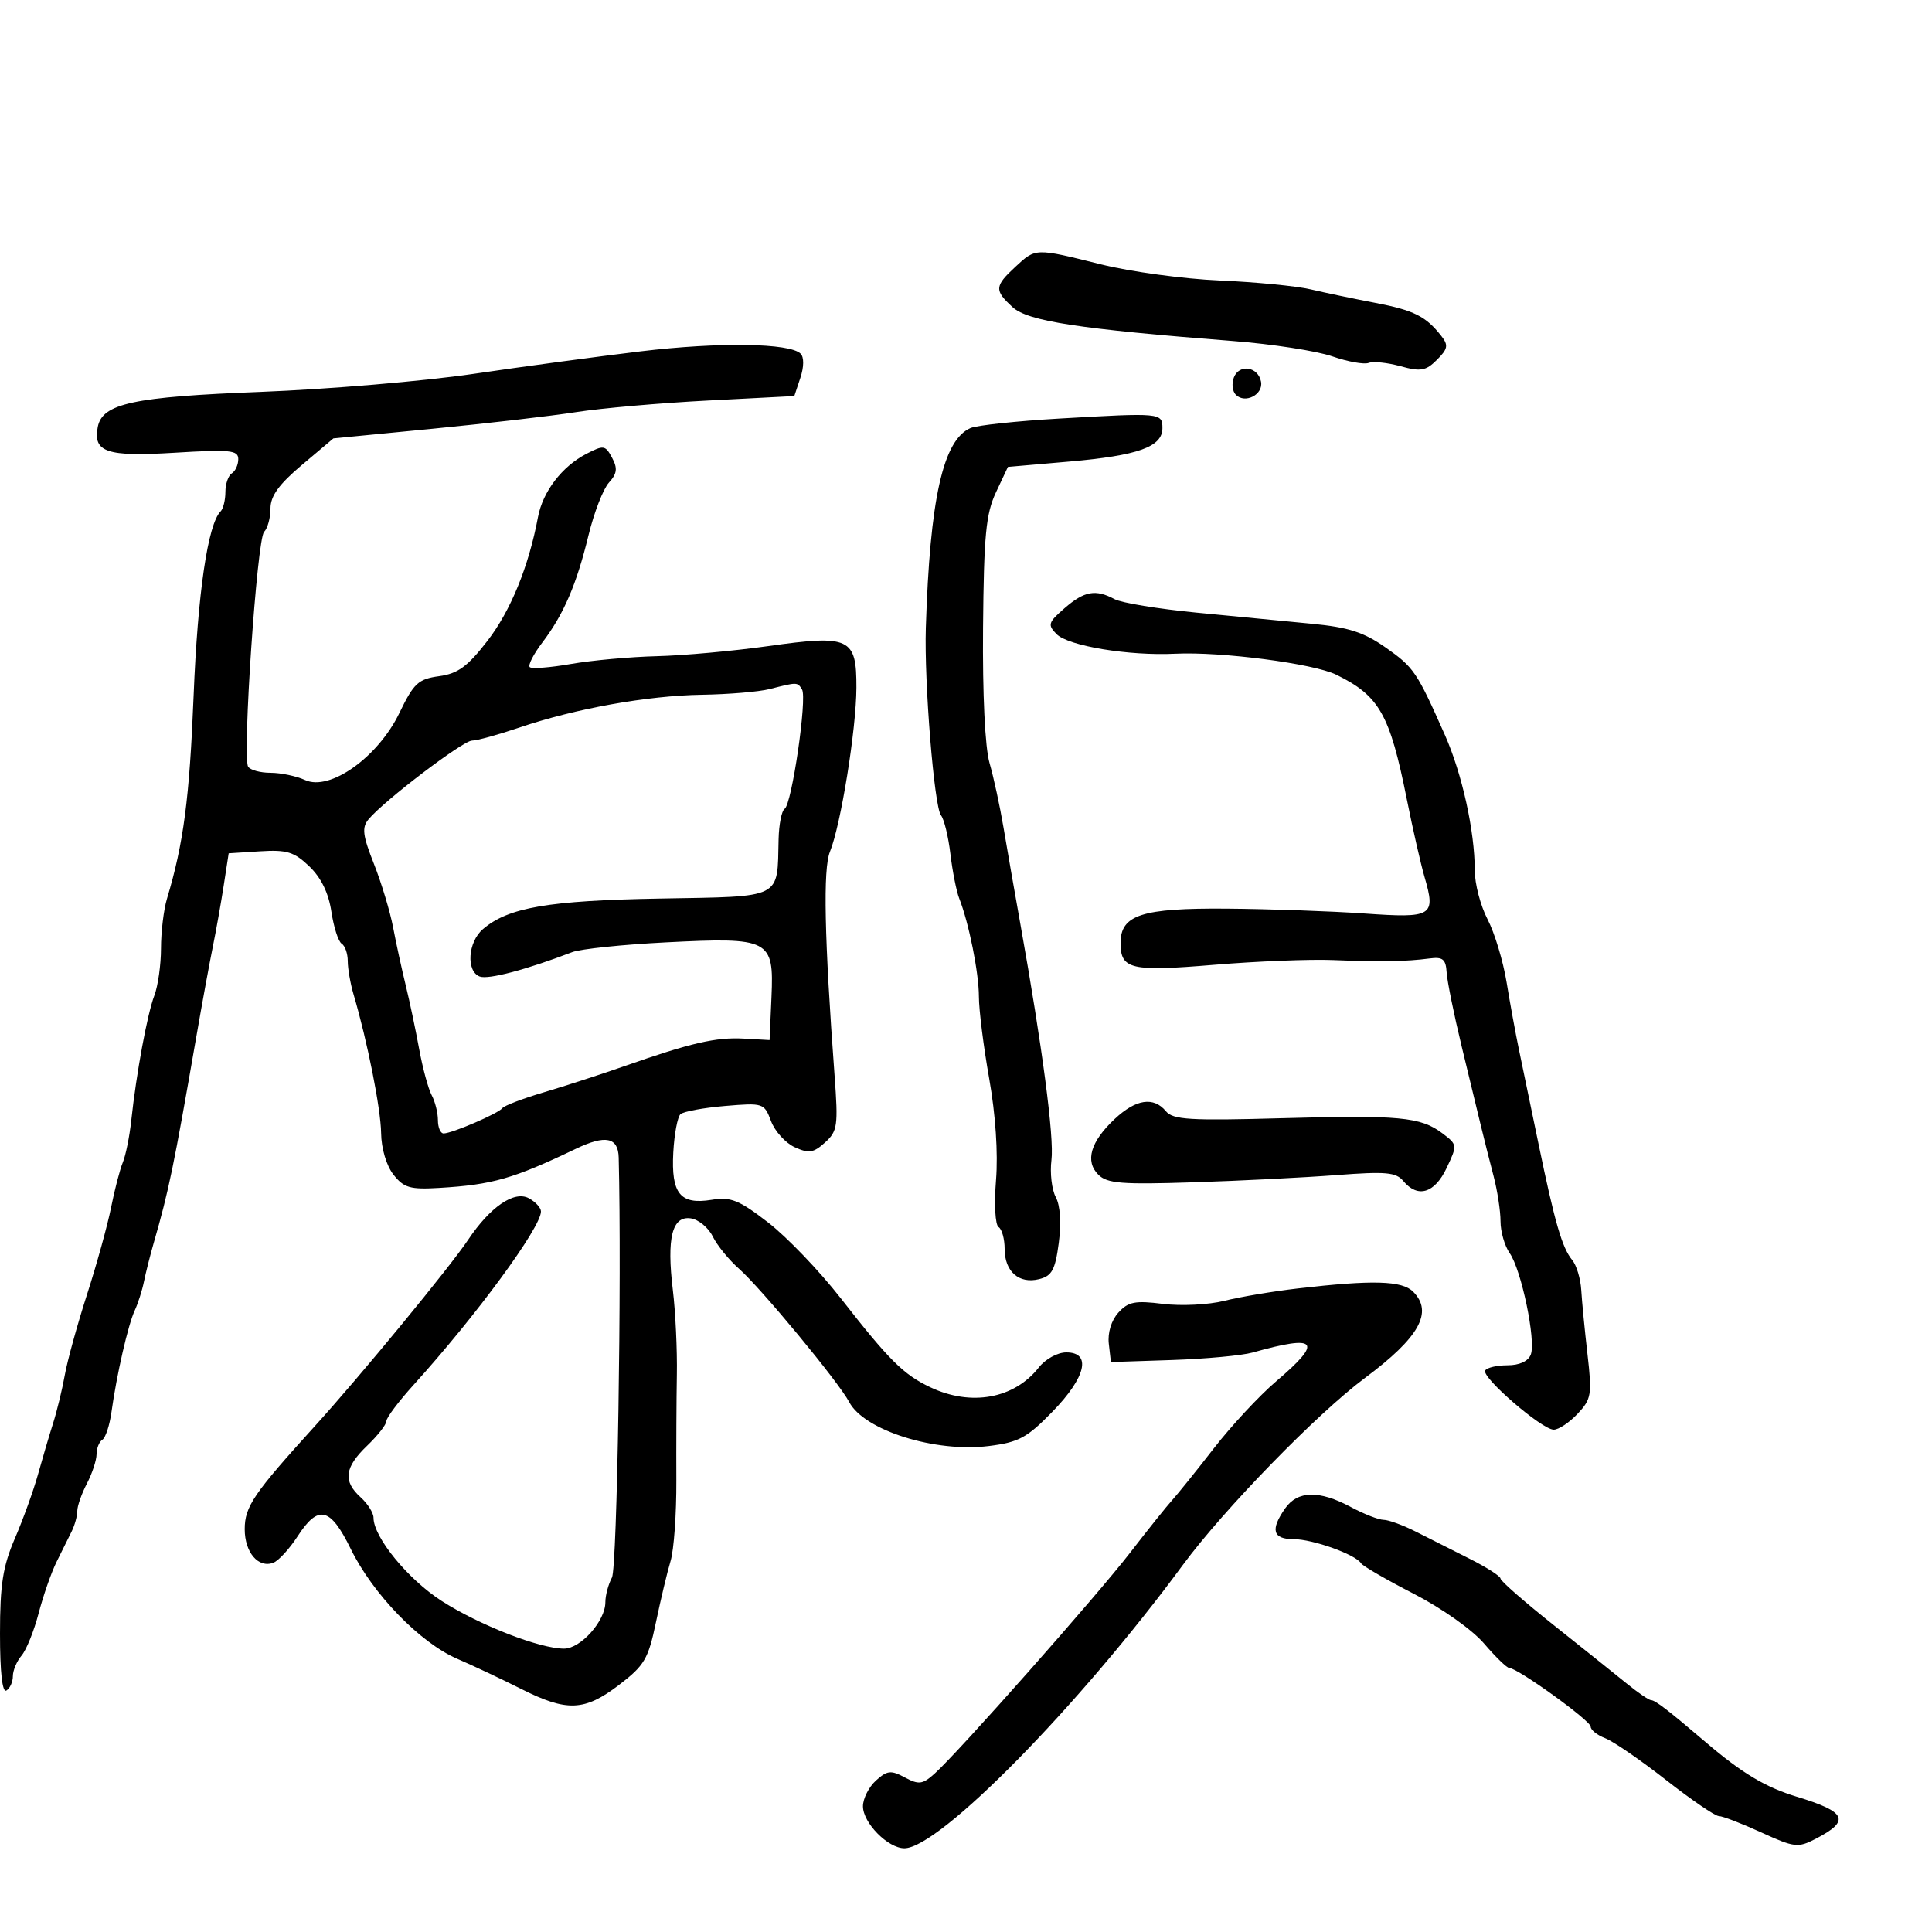 <svg xmlns="http://www.w3.org/2000/svg" width="300" height="300" viewBox="0 0 300 300" version="1.1">
	<path d="M 157.646 41.452 C 154.423 44.439, 154.382 45.087, 157.250 47.708 C 159.619 49.874, 167.536 51.088, 191.500 52.957 C 197.550 53.429, 204.465 54.498, 206.868 55.331 C 209.270 56.165, 211.816 56.624, 212.527 56.351 C 213.237 56.079, 215.463 56.310, 217.472 56.865 C 220.610 57.731, 221.410 57.590, 223.130 55.870 C 224.830 54.170, 224.934 53.611, 223.817 52.183 C 221.408 49.104, 219.561 48.179, 213.506 47.018 C 210.203 46.385, 205.700 45.444, 203.500 44.927 C 201.300 44.411, 194.954 43.794, 189.398 43.556 C 183.842 43.319, 175.568 42.196, 171.011 41.062 C 160.688 38.493, 160.844 38.488, 157.646 41.452 M 99.500 54.554 C 92.900 55.347, 81.200 56.923, 73.500 58.057 C 65.800 59.190, 50.950 60.448, 40.500 60.852 C 20.687 61.618, 15.883 62.653, 15.180 66.306 C 14.425 70.225, 16.564 70.943, 27.084 70.302 C 35.739 69.775, 37 69.900, 37 71.290 C 37 72.166, 36.550 73.160, 36 73.500 C 35.450 73.840, 35 75.141, 35 76.392 C 35 77.643, 34.663 79.004, 34.251 79.416 C 32.269 81.398, 30.701 92.106, 30.065 108 C 29.426 123.974, 28.507 130.976, 25.923 139.571 C 25.415 141.260, 25 144.718, 25 147.256 C 25 149.794, 24.534 153.096, 23.964 154.594 C 22.860 157.499, 21.179 166.604, 20.381 174 C 20.114 176.475, 19.524 179.400, 19.069 180.500 C 18.615 181.600, 17.795 184.750, 17.247 187.500 C 16.699 190.250, 15.019 196.325, 13.514 201 C 12.008 205.675, 10.456 211.300, 10.065 213.500 C 9.674 215.700, 8.855 219.075, 8.245 221 C 7.635 222.925, 6.572 226.525, 5.883 229 C 5.194 231.475, 3.588 235.918, 2.315 238.874 C 0.438 243.231, -0 246.036, -0 253.683 C -0 259.719, 0.360 262.895, 1 262.500 C 1.550 262.160, 2 261.156, 2 260.270 C 2 259.383, 2.607 257.947, 3.348 257.079 C 4.089 256.210, 5.283 253.250, 6 250.500 C 6.717 247.750, 7.974 244.150, 8.794 242.500 C 9.615 240.850, 10.671 238.719, 11.143 237.764 C 11.614 236.809, 12 235.397, 12 234.628 C 12 233.858, 12.672 231.940, 13.494 230.364 C 14.315 228.789, 14.990 226.739, 14.994 225.809 C 14.997 224.879, 15.402 223.869, 15.894 223.565 C 16.386 223.261, 17.023 221.322, 17.310 219.256 C 18.115 213.455, 19.887 205.714, 20.918 203.500 C 21.430 202.400, 22.077 200.375, 22.355 199 C 22.633 197.625, 23.315 194.925, 23.870 193 C 26.219 184.859, 26.979 181.175, 30.481 161 C 31.387 155.775, 32.543 149.475, 33.048 147 C 33.553 144.525, 34.314 140.250, 34.738 137.500 L 35.510 132.500 40.387 132.190 C 44.536 131.926, 45.678 132.276, 48.033 134.531 C 49.866 136.287, 51.022 138.664, 51.458 141.568 C 51.820 143.980, 52.540 146.215, 53.058 146.536 C 53.576 146.856, 54 148.072, 54 149.238 C 54 150.404, 54.408 152.740, 54.906 154.429 C 57.049 161.689, 59.127 172.148, 59.180 175.937 C 59.213 178.344, 60.005 181.007, 61.101 182.401 C 62.714 184.451, 63.678 184.729, 68.233 184.457 C 76.469 183.964, 79.704 183.037, 89.404 178.391 C 94.024 176.178, 95.989 176.578, 96.070 179.750 C 96.551 198.702, 95.833 243.444, 95.023 244.957 C 94.460 246.008, 94 247.737, 94 248.799 C 94 251.700, 90.169 256, 87.584 256 C 83.803 256, 74.489 252.374, 68.612 248.615 C 63.388 245.273, 58 238.703, 58 235.675 C 58 234.924, 57.100 233.495, 56 232.500 C 53.229 229.992, 53.495 227.858, 57 224.500 C 58.650 222.919, 60 221.194, 60 220.667 C 60 220.139, 61.912 217.596, 64.250 215.015 C 73.907 204.352, 84 190.606, 84 188.116 C 84 187.541, 83.148 186.614, 82.107 186.057 C 79.838 184.843, 76.102 187.406, 72.688 192.519 C 69.823 196.808, 55.989 213.628, 48.947 221.384 C 39.368 231.934, 38 233.942, 38 237.454 C 38 241.061, 40.126 243.549, 42.447 242.659 C 43.258 242.348, 44.951 240.503, 46.210 238.559 C 49.432 233.586, 51.289 234.027, 54.465 240.518 C 57.887 247.513, 65.224 255.084, 70.991 257.573 C 73.448 258.633, 77.912 260.738, 80.912 262.250 C 88.024 265.836, 90.763 265.725, 96.120 261.634 C 100.073 258.616, 100.665 257.611, 101.859 251.884 C 102.591 248.373, 103.612 244.097, 104.129 242.383 C 104.645 240.669, 105.047 235.044, 105.022 229.883 C 104.997 224.722, 105.033 217.350, 105.101 213.500 C 105.170 209.650, 104.891 203.731, 104.481 200.346 C 103.498 192.232, 104.361 188.768, 107.260 189.185 C 108.465 189.358, 110.001 190.625, 110.675 192 C 111.349 193.375, 113.179 195.625, 114.741 197 C 118.163 200.013, 130.236 214.613, 131.864 217.709 C 134.178 222.108, 145.204 225.580, 153.548 224.537 C 158.200 223.956, 159.477 223.265, 163.444 219.185 C 168.640 213.841, 169.530 210, 165.573 210 C 164.218 210, 162.331 211.035, 161.304 212.341 C 157.481 217.201, 150.791 218.418, 144.448 215.409 C 140.284 213.433, 138.077 211.236, 130.520 201.552 C 127.231 197.337, 122.164 192.055, 119.260 189.815 C 114.736 186.324, 113.482 185.822, 110.497 186.307 C 105.613 187.099, 104.202 185.355, 104.547 178.950 C 104.701 176.103, 105.203 173.431, 105.663 173.011 C 106.123 172.592, 109.233 172.017, 112.573 171.735 C 118.527 171.232, 118.666 171.278, 119.727 174.089 C 120.323 175.666, 121.976 177.487, 123.401 178.137 C 125.594 179.136, 126.316 179.024, 128.106 177.409 C 130.050 175.653, 130.170 174.818, 129.591 167 C 128.007 145.600, 127.786 134.928, 128.874 132.254 C 130.565 128.095, 132.961 113.242, 132.982 106.785 C 133.007 99.023, 131.974 98.537, 119.270 100.328 C 113.896 101.086, 106.125 101.789, 102 101.892 C 97.875 101.995, 91.866 102.540, 88.646 103.103 C 85.427 103.665, 82.551 103.885, 82.257 103.590 C 81.962 103.295, 82.839 101.580, 84.206 99.777 C 87.538 95.384, 89.521 90.780, 91.383 83.115 C 92.236 79.603, 93.660 75.928, 94.547 74.948 C 95.822 73.540, 95.925 72.729, 95.041 71.077 C 93.998 69.127, 93.733 69.087, 91.050 70.474 C 87.265 72.431, 84.281 76.333, 83.537 80.297 C 82.098 87.971, 79.289 94.852, 75.697 99.500 C 72.600 103.509, 71.111 104.599, 68.184 105 C 64.944 105.444, 64.251 106.086, 62.017 110.714 C 58.708 117.568, 51.243 122.887, 47.394 121.134 C 46.025 120.510, 43.604 120, 42.012 120 C 40.420 120, 38.854 119.573, 38.531 119.051 C 37.605 117.551, 39.905 83.695, 41.009 82.591 C 41.554 82.046, 42 80.410, 42 78.957 C 42 77.022, 43.309 75.209, 46.884 72.195 L 51.769 68.076 67.134 66.580 C 75.585 65.757, 85.650 64.591, 89.500 63.988 C 93.350 63.386, 102.539 62.579, 109.920 62.196 L 123.340 61.500 124.282 58.663 C 124.846 56.966, 124.860 55.460, 124.319 54.919 C 122.659 53.259, 111.638 53.097, 99.500 54.554 M 191.593 58.618 C 191.231 59.562, 191.369 60.769, 191.900 61.300 C 193.345 62.745, 196.197 61.261, 195.812 59.265 C 195.362 56.924, 192.416 56.473, 191.593 58.618 M 164.500 64.994 C 157.900 65.375, 151.688 66.040, 150.695 66.471 C 146.431 68.326, 144.393 77.446, 143.762 97.500 C 143.496 105.946, 145.061 125.283, 146.116 126.601 C 146.601 127.206, 147.259 129.906, 147.578 132.601 C 147.898 135.295, 148.513 138.400, 148.946 139.500 C 150.453 143.331, 152 151.054, 152.003 154.764 C 152.005 156.819, 152.725 162.550, 153.604 167.500 C 154.590 173.052, 154.995 179.077, 154.661 183.228 C 154.358 186.991, 154.534 190.212, 155.060 190.537 C 155.577 190.857, 156 192.386, 156 193.937 C 156 197.451, 158.236 199.409, 161.356 198.625 C 163.342 198.127, 163.850 197.192, 164.404 193.013 C 164.815 189.914, 164.637 187.191, 163.938 185.885 C 163.317 184.723, 163.015 182.136, 163.268 180.136 C 163.711 176.642, 161.849 162.502, 158.444 143.500 C 157.558 138.550, 156.378 131.800, 155.824 128.500 C 155.269 125.200, 154.295 120.700, 153.658 118.500 C 152.952 116.060, 152.557 107.850, 152.647 97.451 C 152.771 83.130, 153.092 79.771, 154.652 76.451 L 156.510 72.500 166.005 71.674 C 176.735 70.741, 180.500 69.393, 180.500 66.487 C 180.500 64.106, 180.259 64.083, 164.500 64.994 M 165.306 94.437 C 162.758 96.650, 162.644 97.020, 164.061 98.462 C 165.874 100.307, 175.288 101.862, 182.500 101.509 C 189.604 101.161, 203.958 103.033, 207.500 104.770 C 214.192 108.051, 215.807 110.902, 218.446 124.087 C 219.371 128.714, 220.611 134.154, 221.200 136.176 C 222.977 142.275, 222.456 142.592, 211.876 141.848 C 206.719 141.485, 197.088 141.146, 190.473 141.094 C 177.290 140.991, 174 142.058, 174 146.434 C 174 150.524, 175.591 150.895, 188.500 149.817 C 195.100 149.265, 203.425 148.933, 207 149.079 C 214.326 149.377, 218.354 149.310, 221.991 148.829 C 224.038 148.559, 224.509 148.945, 224.635 151 C 224.720 152.375, 225.771 157.550, 226.971 162.500 C 228.171 167.450, 229.533 173.075, 229.998 175 C 230.462 176.925, 231.327 180.352, 231.921 182.616 C 232.514 184.880, 233 188.042, 233 189.644 C 233 191.245, 233.639 193.468, 234.421 194.583 C 236.244 197.186, 238.530 208.176, 237.699 210.342 C 237.304 211.371, 235.936 212, 234.090 212 C 232.456 212, 230.895 212.361, 230.622 212.803 C 229.983 213.836, 239.427 222, 241.261 222 C 242.026 222, 243.694 220.891, 244.967 219.535 C 247.111 217.253, 247.225 216.565, 246.503 210.285 C 246.074 206.553, 245.638 202.064, 245.534 200.310 C 245.429 198.555, 244.798 196.461, 244.130 195.657 C 242.565 193.771, 241.420 189.815, 238.875 177.500 C 237.738 172, 236.383 165.475, 235.864 163 C 235.345 160.525, 234.481 155.811, 233.943 152.524 C 233.406 149.237, 232.074 144.835, 230.983 142.743 C 229.892 140.650, 229 137.235, 229 135.153 C 229 129.052, 227.038 120.163, 224.359 114.119 C 220.009 104.311, 219.547 103.628, 215.176 100.556 C 211.779 98.169, 209.399 97.402, 203.695 96.856 C 199.738 96.477, 191.666 95.697, 185.758 95.123 C 179.850 94.549, 174.142 93.611, 173.074 93.039 C 170.117 91.457, 168.376 91.770, 165.306 94.437 M 119.500 107 C 117.850 107.420, 113.125 107.817, 109 107.882 C 100.501 108.016, 89.299 110.031, 80.595 112.992 C 77.347 114.096, 74.060 115, 73.291 115 C 71.889 115, 59.619 124.339, 57.220 127.232 C 56.166 128.504, 56.315 129.721, 58.063 134.138 C 59.230 137.087, 60.570 141.525, 61.042 144 C 61.513 146.475, 62.395 150.525, 63.001 153 C 63.607 155.475, 64.545 159.921, 65.086 162.880 C 65.626 165.838, 66.503 169.071, 67.034 170.064 C 67.565 171.056, 68 172.798, 68 173.934 C 68 175.070, 68.395 176, 68.878 176 C 70.182 176, 77.422 172.885, 78 172.075 C 78.275 171.690, 81.200 170.574, 84.500 169.596 C 87.800 168.617, 93.425 166.790, 97 165.536 C 107.240 161.942, 111.204 161.029, 115.500 161.273 L 119.500 161.500 119.794 154.809 C 120.189 145.844, 119.546 145.512, 103.401 146.330 C 96.695 146.670, 90.149 147.353, 88.854 147.848 C 81.684 150.589, 75.805 152.139, 74.491 151.635 C 72.350 150.813, 72.654 146.277, 74.984 144.281 C 78.926 140.906, 85.105 139.839, 102.487 139.528 C 121.700 139.185, 120.677 139.698, 120.900 130.309 C 120.955 128.004, 121.375 125.887, 121.832 125.604 C 122.954 124.911, 125.362 108.394, 124.536 107.058 C 123.820 105.899, 123.826 105.899, 119.500 107 M 173.094 173.750 C 169.338 177.267, 168.444 180.301, 170.545 182.402 C 171.913 183.770, 174.160 183.950, 185.329 183.587 C 192.573 183.352, 202.566 182.848, 207.535 182.468 C 215.189 181.882, 216.773 182.022, 217.907 183.388 C 220.145 186.085, 222.762 185.303, 224.623 181.382 C 226.316 177.815, 226.307 177.740, 223.976 175.982 C 220.588 173.426, 217.327 173.123, 198.826 173.639 C 184.764 174.031, 182.137 173.870, 181.041 172.549 C 179.131 170.248, 176.392 170.662, 173.094 173.750 M 201.517 200.071 C 197.677 200.516, 192.545 201.381, 190.114 201.993 C 187.683 202.605, 183.393 202.818, 180.580 202.467 C 176.244 201.925, 175.191 202.132, 173.658 203.825 C 172.565 205.033, 171.979 206.945, 172.175 208.662 L 172.500 211.500 182 211.183 C 187.225 211.009, 192.850 210.486, 194.500 210.023 C 204.629 207.176, 205.504 208.248, 198.153 214.500 C 195.566 216.700, 191.211 221.384, 188.475 224.908 C 185.739 228.433, 182.825 232.056, 182 232.960 C 181.175 233.864, 178.261 237.505, 175.524 241.052 C 170.306 247.814, 148.796 272.123, 145.119 275.414 C 143.246 277.090, 142.673 277.163, 140.500 276 C 138.340 274.844, 137.760 274.907, 136.010 276.491 C 134.904 277.492, 134 279.287, 134 280.481 C 134 283.061, 137.885 287, 140.430 287 C 145.838 287, 167.493 264.968, 183.677 243 C 190.031 234.376, 204.539 219.478, 211.953 213.966 C 220.393 207.689, 222.597 203.740, 219.429 200.571 C 217.706 198.849, 213.167 198.723, 201.517 200.071 M 199.557 234.223 C 197.228 237.547, 197.630 239, 200.878 239 C 203.849 239, 210.498 241.378, 211.341 242.743 C 211.604 243.168, 215.284 245.298, 219.519 247.477 C 223.901 249.731, 228.614 253.067, 230.455 255.219 C 232.235 257.299, 233.991 259, 234.357 259 C 235.642 259, 247 267.186, 247 268.113 C 247 268.628, 248.012 269.435, 249.250 269.907 C 250.488 270.378, 254.730 273.292, 258.677 276.382 C 262.624 279.472, 266.324 282, 266.897 282 C 267.471 282, 270.427 283.137, 273.467 284.528 C 278.630 286.890, 279.185 286.956, 281.933 285.535 C 287.372 282.722, 286.756 281.349, 279 278.994 C 274.131 277.515, 270.522 275.357, 264.907 270.566 C 259.048 265.567, 257.012 264, 256.376 264 C 256.045 264, 254.363 262.853, 252.637 261.451 C 250.912 260.048, 245.787 255.949, 241.250 252.342 C 236.713 248.735, 233 245.485, 233 245.121 C 233 244.756, 230.863 243.382, 228.250 242.067 C 225.637 240.751, 221.864 238.848, 219.864 237.838 C 217.864 236.827, 215.607 236, 214.849 236 C 214.091 236, 211.791 235.100, 209.739 234 C 204.854 231.382, 201.495 231.455, 199.557 234.223" stroke="none" fill="black" fill-rule="evenodd"/>
</svg>